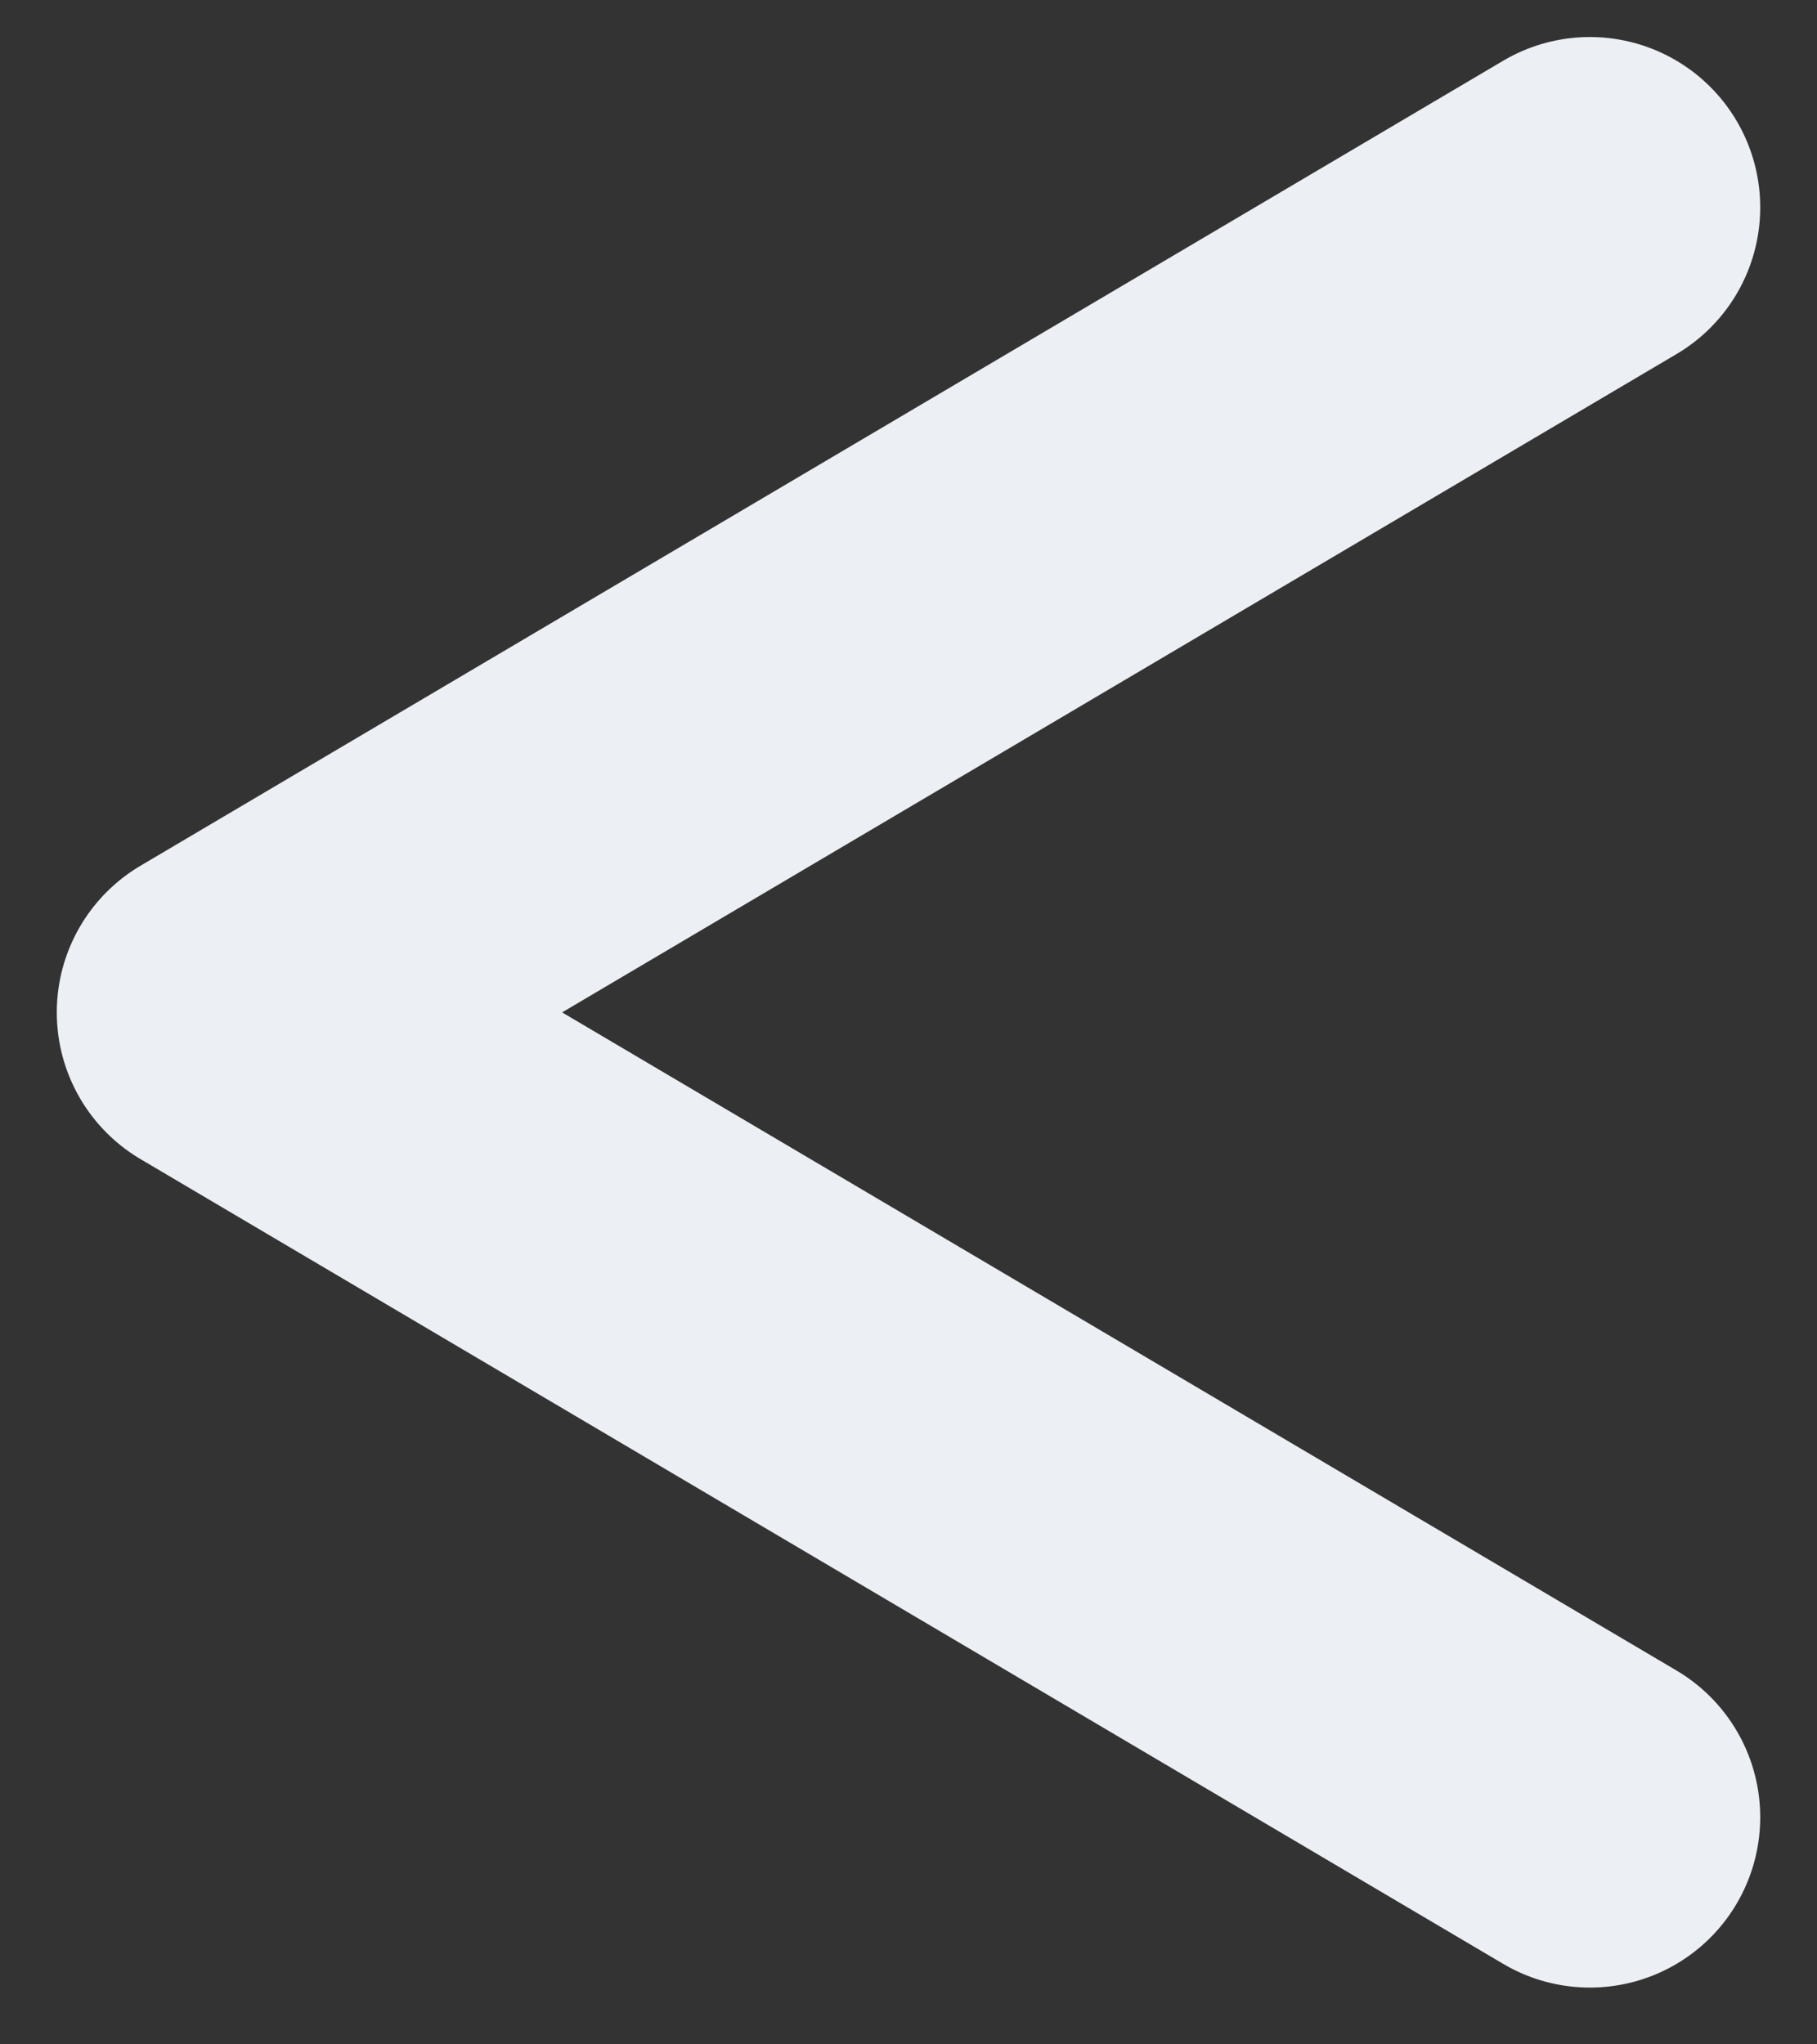 <svg width="8" height="9" viewBox="0 0 8 9" fill="none" xmlns="http://www.w3.org/2000/svg">
<rect x="0" y="0" width="8" height="9" fill="#333333" stroke="none"/>
<path d="M7 8L1 4.457L7 0.913" stroke="#ECEFF3" stroke-width="1.5" stroke-linecap="round" stroke-linejoin="round"/>
</svg>
